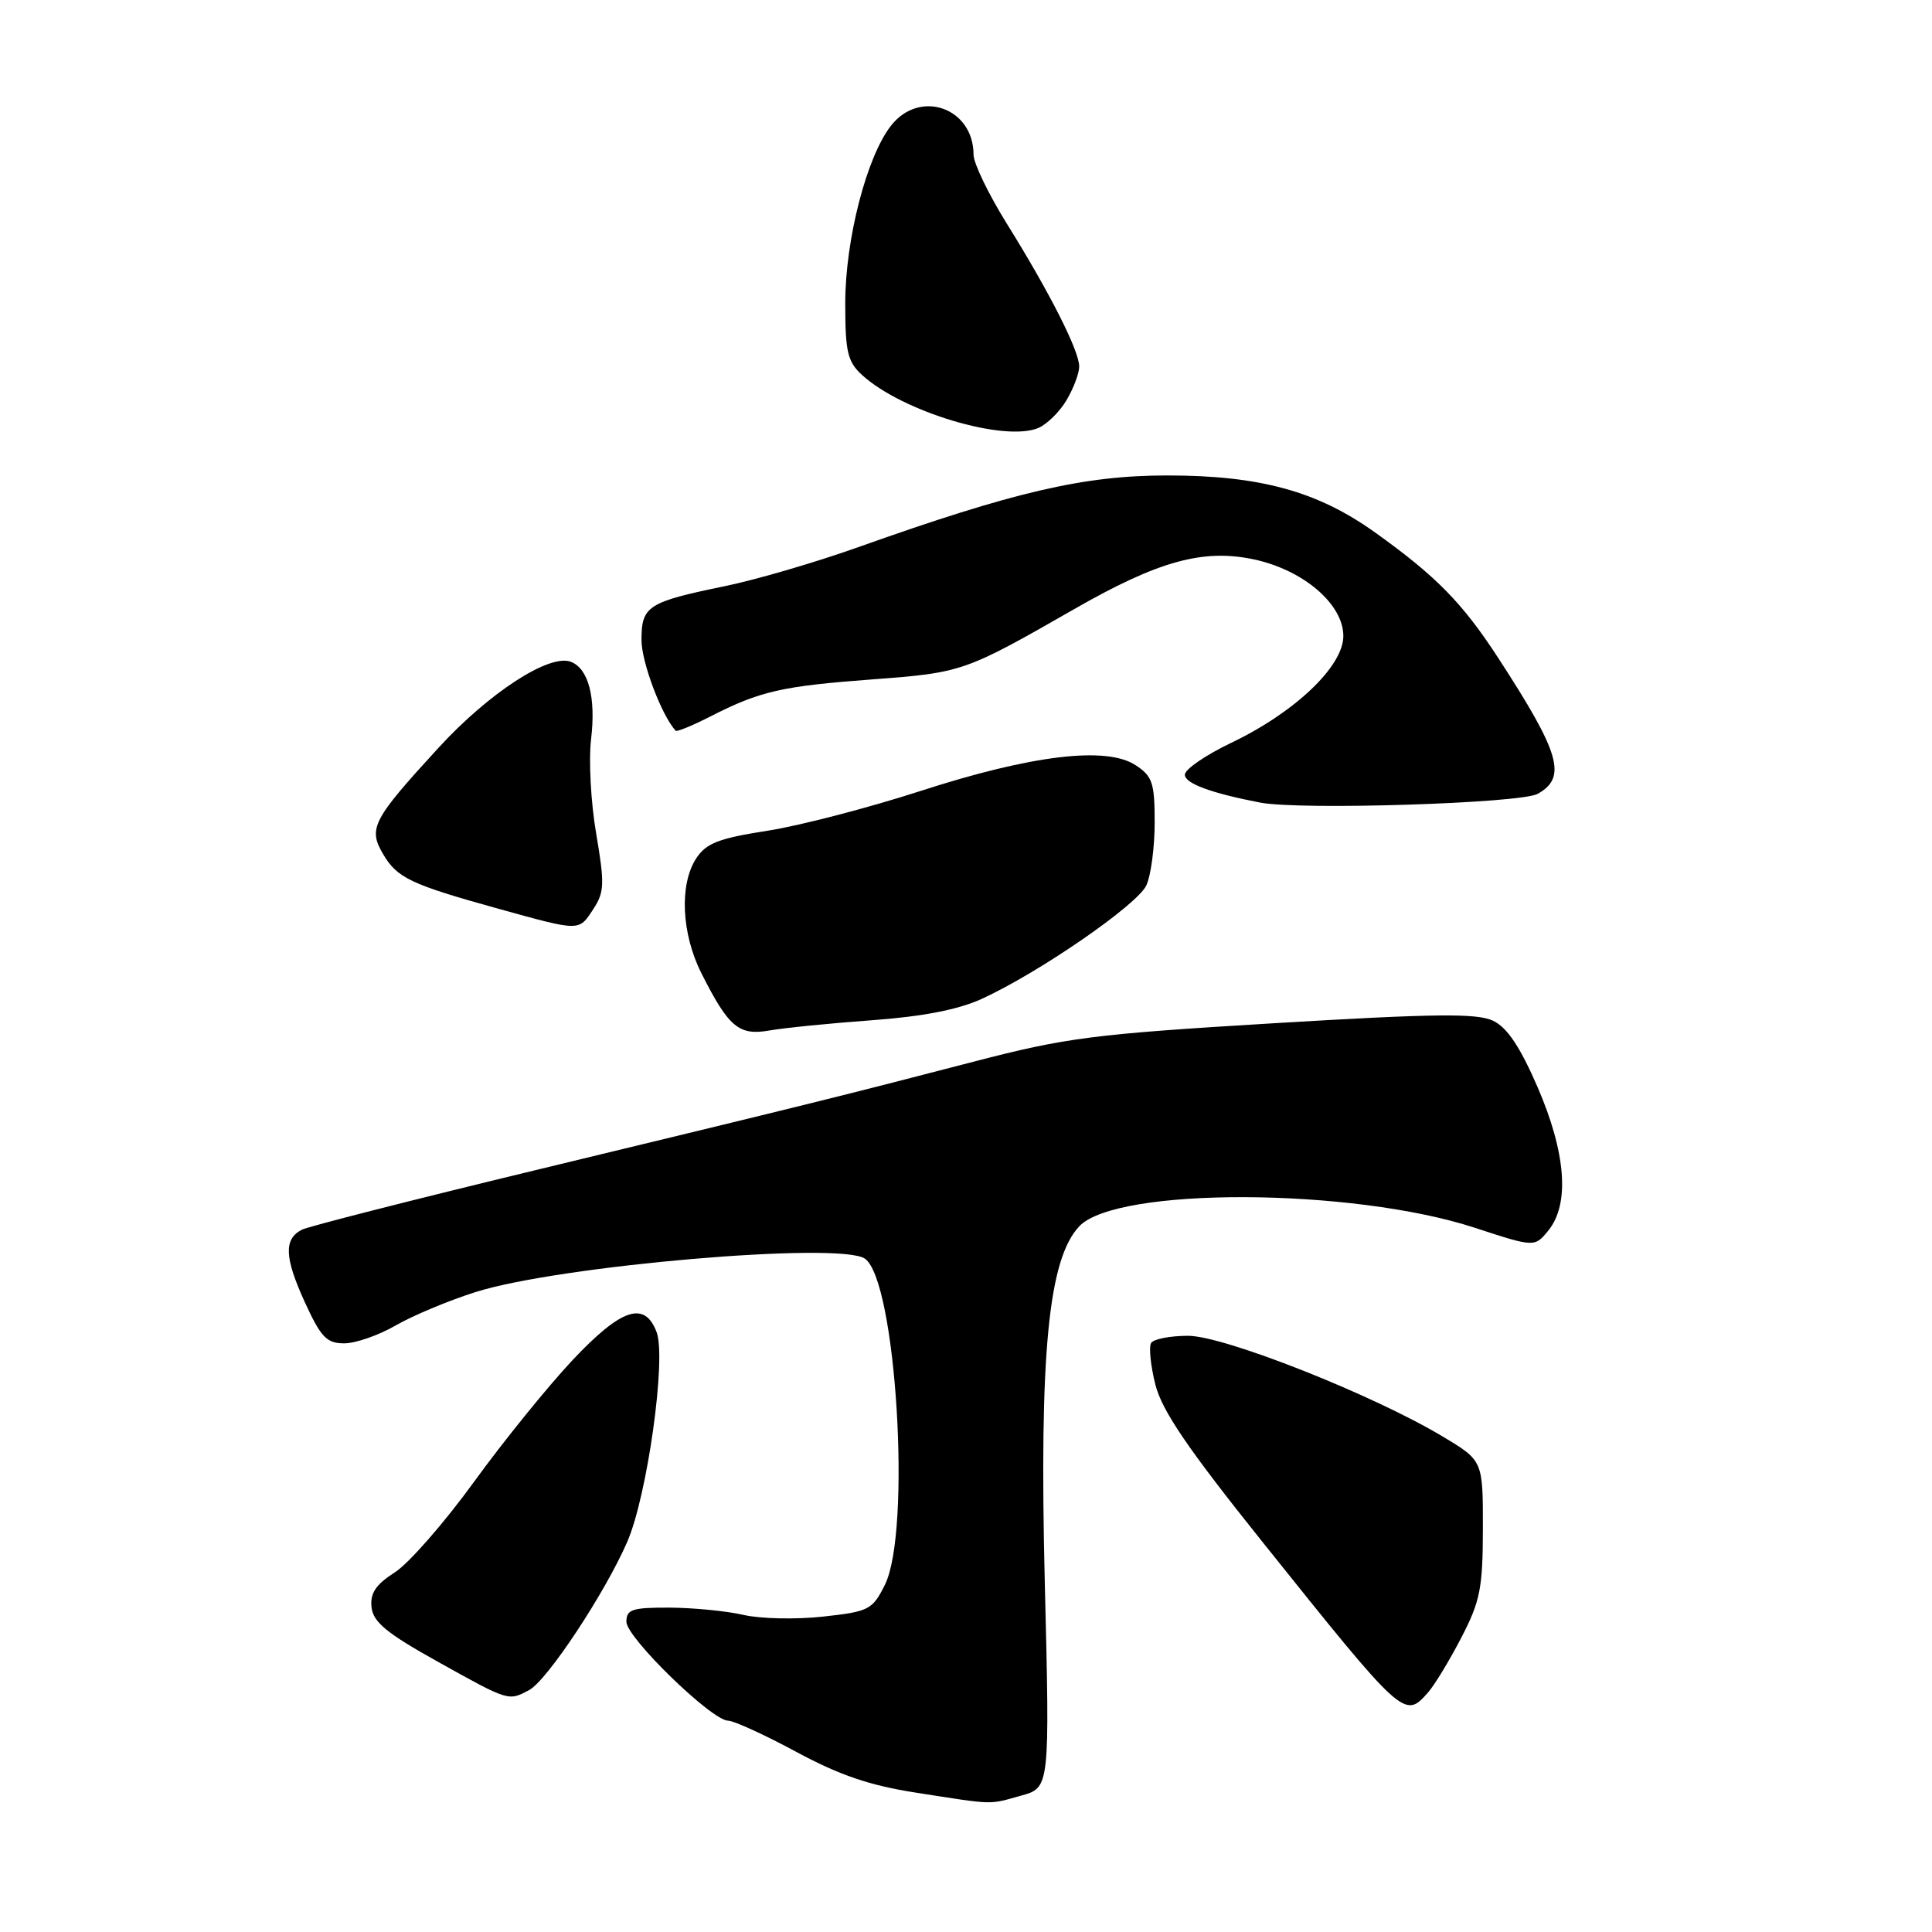 <?xml version="1.0" encoding="UTF-8" standalone="no"?>
<!DOCTYPE svg PUBLIC "-//W3C//DTD SVG 1.1//EN" "http://www.w3.org/Graphics/SVG/1.1/DTD/svg11.dtd" >
<svg xmlns="http://www.w3.org/2000/svg" xmlns:xlink="http://www.w3.org/1999/xlink" version="1.1" viewBox="0 0 256 256">
 <g >
 <path fill="currentColor"
d=" M 135.30 237.93 C 139.11 236.88 139.11 236.88 138.44 209.69 C 137.70 179.37 138.91 166.86 143.00 162.50 C 147.93 157.25 179.15 157.37 195.43 162.69 C 203.35 165.28 203.35 165.28 205.18 163.03 C 208.02 159.51 207.50 152.74 203.72 144.01 C 201.42 138.71 199.70 136.14 197.85 135.26 C 195.73 134.24 190.19 134.30 168.86 135.58 C 144.81 137.03 141.32 137.48 129.00 140.68 C 111.91 145.13 107.01 146.34 71.00 155.04 C 54.77 158.96 40.83 162.52 40.00 162.94 C 37.59 164.18 37.69 166.63 40.37 172.50 C 42.52 177.20 43.28 178.00 45.61 178.00 C 47.10 178.00 50.16 176.94 52.41 175.64 C 54.66 174.34 59.42 172.34 63.00 171.21 C 73.99 167.71 111.24 164.50 114.59 166.77 C 118.75 169.58 120.80 202.89 117.25 210.00 C 115.60 213.31 115.15 213.54 109.05 214.21 C 105.51 214.60 100.78 214.50 98.55 213.99 C 96.32 213.47 91.91 213.04 88.75 213.02 C 83.77 213.00 83.00 213.25 83.00 214.89 C 83.00 216.99 94.32 228.00 96.48 228.00 C 97.23 228.00 101.30 229.86 105.51 232.13 C 111.22 235.21 115.26 236.59 121.34 237.53 C 131.91 239.18 130.93 239.15 135.30 237.93 Z  M 189.23 224.25 C 190.08 223.29 192.06 220.03 193.63 217.00 C 196.14 212.16 196.48 210.43 196.49 202.52 C 196.50 193.54 196.50 193.54 191.17 190.35 C 181.92 184.80 162.20 177.00 157.43 177.00 C 155.06 177.00 152.85 177.43 152.53 177.95 C 152.21 178.47 152.46 180.95 153.09 183.46 C 153.97 186.93 157.36 191.92 167.24 204.26 C 186.04 227.75 186.10 227.80 189.23 224.25 Z  M 70.13 223.93 C 72.51 222.66 80.16 211.09 83.11 204.31 C 85.77 198.20 88.32 179.96 87.00 176.50 C 85.41 172.32 82.32 173.36 75.84 180.25 C 72.61 183.69 66.74 190.93 62.81 196.35 C 58.88 201.77 54.16 207.17 52.31 208.35 C 49.78 209.97 49.03 211.11 49.23 212.97 C 49.44 214.94 51.25 216.42 58.00 220.18 C 67.48 225.46 67.35 225.42 70.13 223.93 Z  M 115.50 135.19 C 122.25 134.70 126.99 133.78 130.08 132.36 C 137.68 128.88 150.73 119.88 151.90 117.31 C 152.51 115.99 153.00 112.24 153.00 108.98 C 153.00 103.74 152.71 102.85 150.47 101.39 C 146.60 98.85 136.70 100.04 122.00 104.80 C 115.12 107.03 105.98 109.41 101.68 110.08 C 95.24 111.08 93.57 111.73 92.26 113.73 C 89.99 117.18 90.29 123.73 92.96 129.00 C 96.56 136.13 97.91 137.26 101.98 136.54 C 103.92 136.20 110.00 135.59 115.50 135.19 Z  M 78.61 120.47 C 80.09 118.21 80.13 117.12 79.00 110.48 C 78.29 106.37 77.99 100.74 78.32 97.96 C 78.98 92.41 77.98 88.59 75.64 87.69 C 72.79 86.60 64.80 91.79 58.12 99.07 C 49.33 108.65 48.75 109.77 50.78 113.20 C 52.63 116.34 54.45 117.20 66.03 120.41 C 76.94 123.43 76.67 123.43 78.61 120.47 Z  M 203.75 105.19 C 207.66 103.00 206.74 99.82 198.54 87.21 C 193.79 79.90 190.31 76.35 182.20 70.55 C 174.57 65.09 166.95 63.00 154.66 63.00 C 143.63 63.00 134.42 65.14 113.67 72.52 C 108.08 74.51 100.12 76.84 96.00 77.68 C 85.83 79.77 85.00 80.31 85.00 84.80 C 85.00 87.72 87.63 94.72 89.52 96.82 C 89.68 97.00 91.75 96.15 94.12 94.94 C 100.72 91.57 103.58 90.92 115.62 90.02 C 127.51 89.13 127.81 89.03 142.32 80.72 C 153.49 74.32 159.43 72.68 166.18 74.13 C 172.73 75.54 178.00 80.06 178.00 84.28 C 178.00 88.29 171.58 94.40 163.12 98.44 C 159.75 100.05 157.00 101.94 157.00 102.65 C 157.00 103.81 160.46 105.09 167.00 106.35 C 172.34 107.37 201.49 106.45 203.75 105.19 Z  M 141.33 53.01 C 142.25 51.46 143.00 49.46 143.00 48.56 C 143.00 46.48 139.09 38.76 133.43 29.67 C 130.99 25.75 129.00 21.63 129.00 20.50 C 129.00 14.29 121.90 11.77 118.08 16.63 C 114.84 20.74 112.00 31.75 112.00 40.18 C 112.00 46.65 112.30 47.93 114.25 49.71 C 119.56 54.55 133.07 58.61 137.58 56.71 C 138.73 56.22 140.42 54.56 141.33 53.01 Z "/>
</g>
</svg>